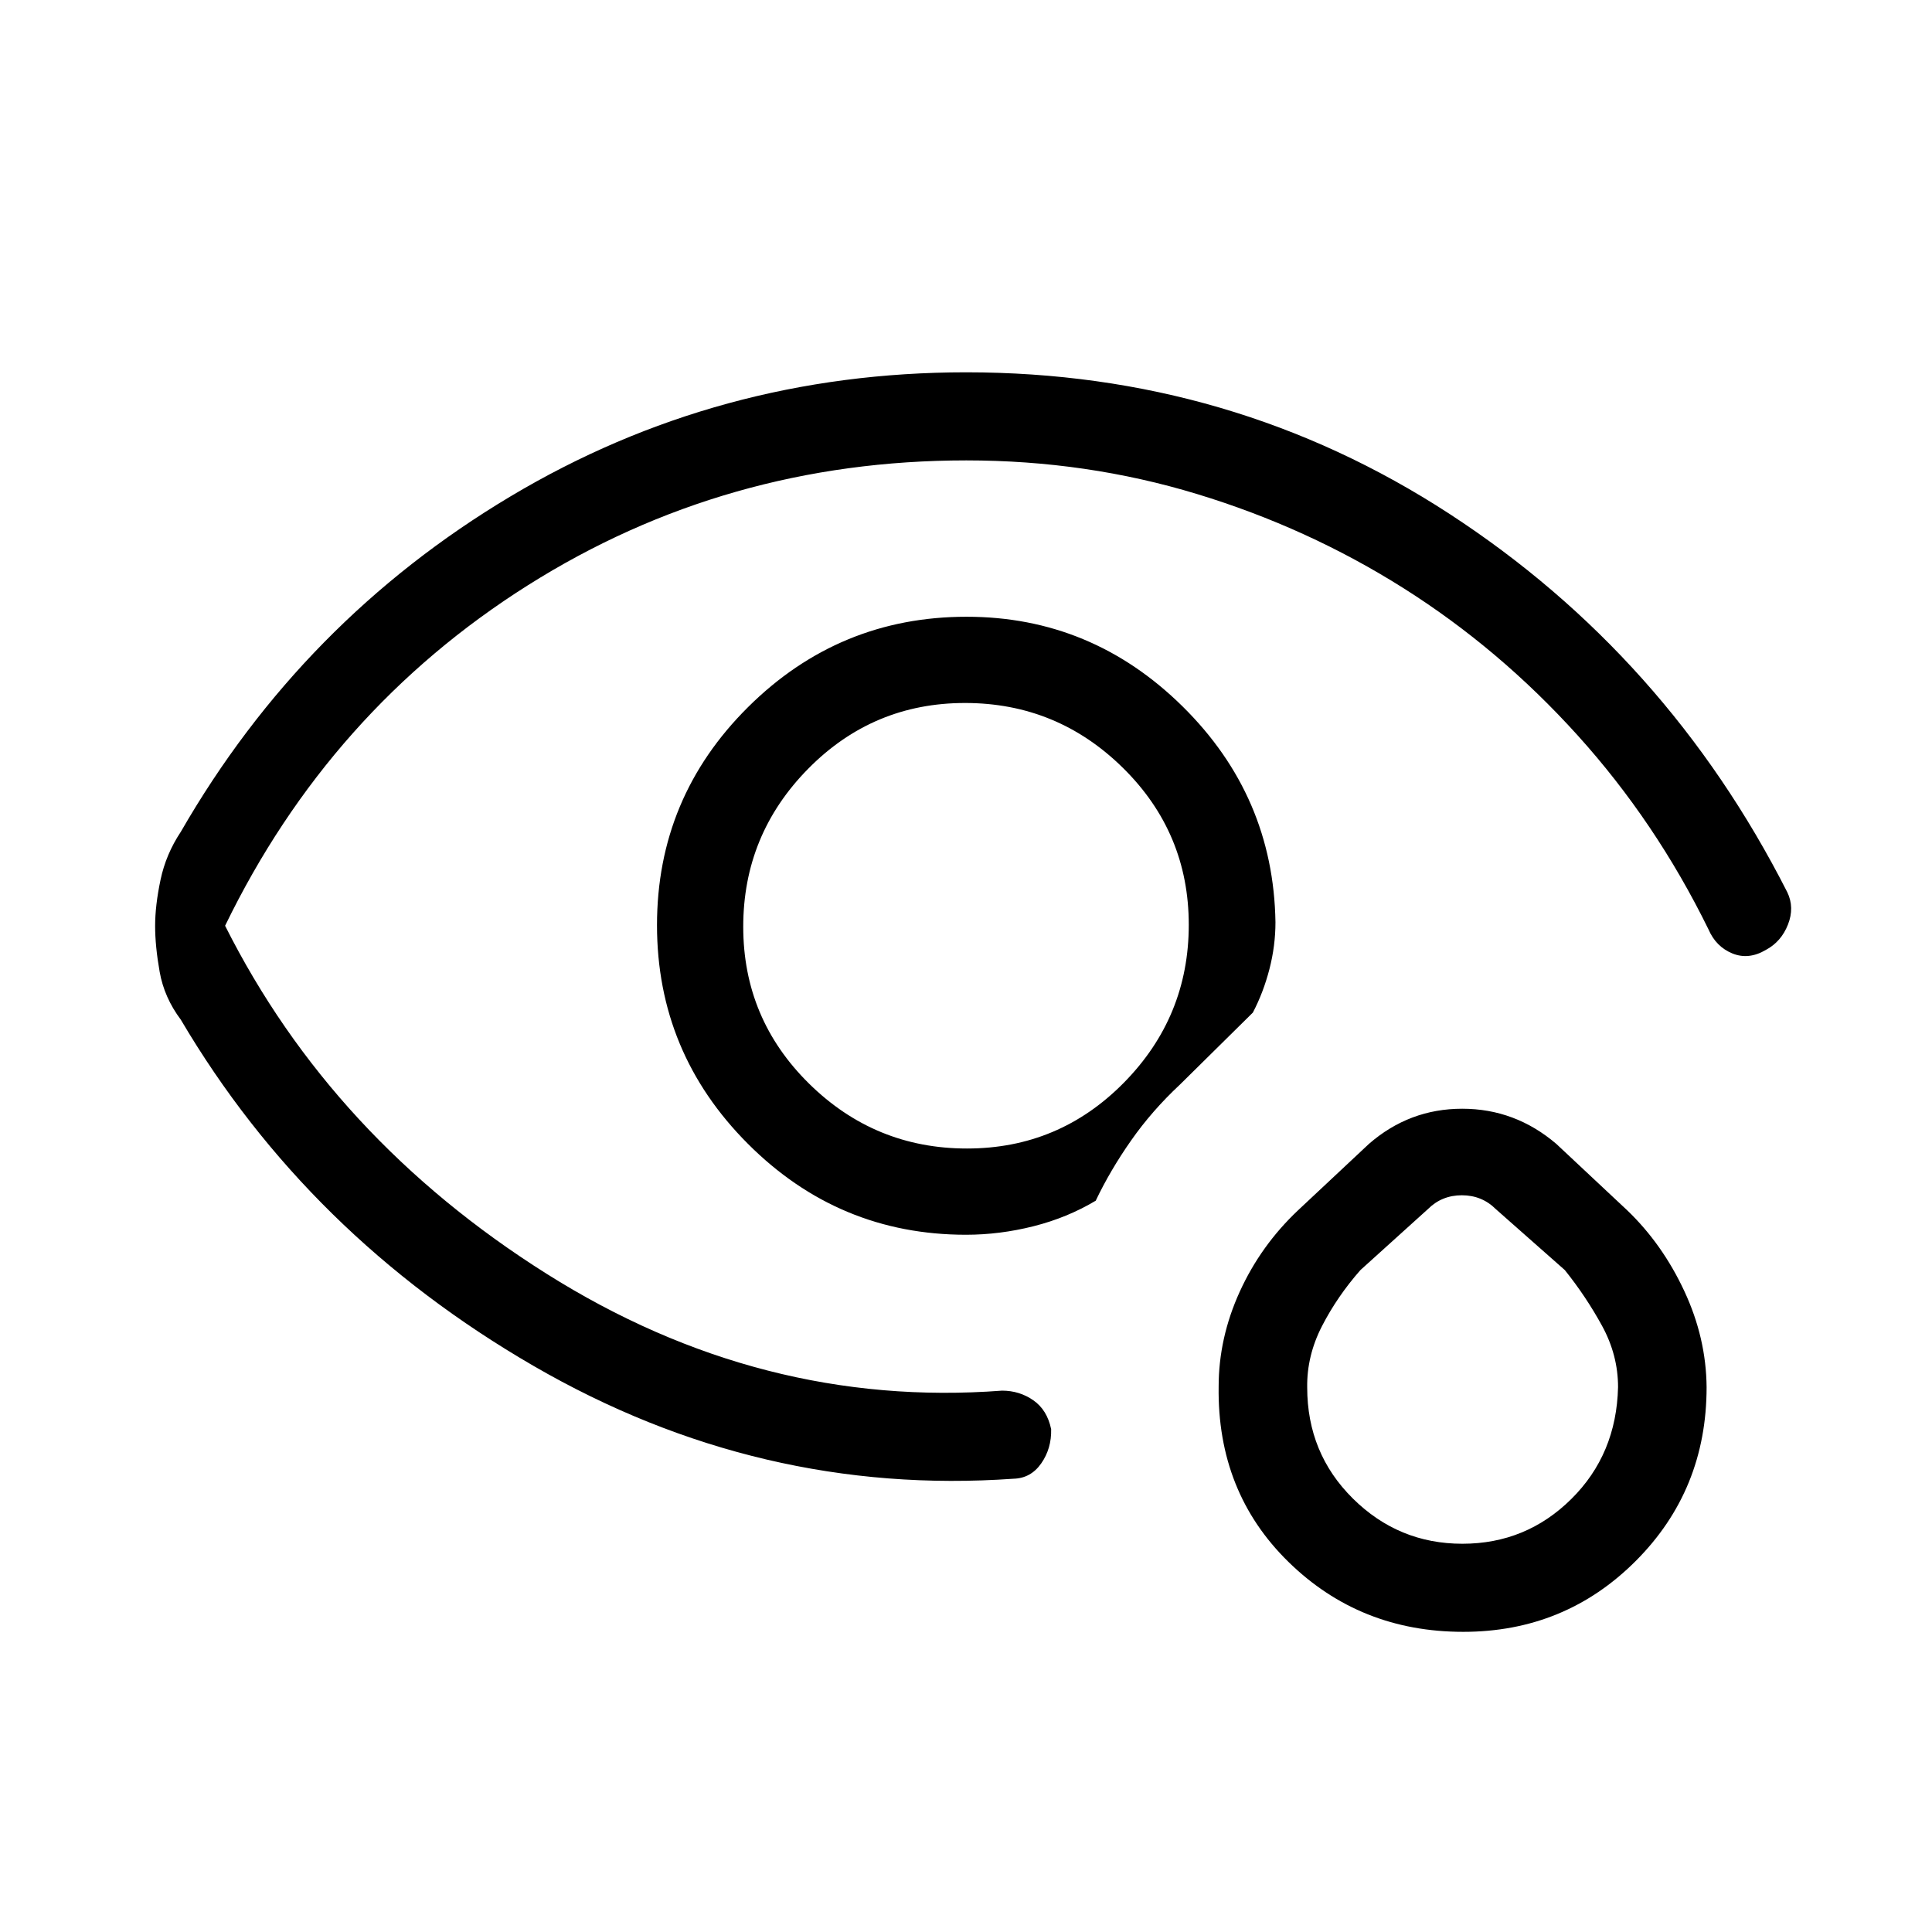 <svg xmlns="http://www.w3.org/2000/svg" height="48" viewBox="0 -960 960 960" width="48"><path d="M485.08-500Zm-408 .05q0-10.14 2.69-22.89t10.08-23.85q60.38-104.85 163.69-166.58Q356.85-775 480.09-775q132.11 0 240.16 70.35 108.05 70.34 167.83 187.96 3.69 7.61.34 16.11-3.34 8.5-10.96 12.58-8.61 5.08-16.73 1.73-8.11-3.35-11.81-11.96-26.23-53.46-65.07-96.45-38.85-42.99-86.43-73.04-47.57-30.05-102.57-46.78-54.99-16.73-114.67-16.73-119.61 0-218 62.12T111.85-500Q165-394.23 271.58-327.08 378.15-259.92 497.92-269q8.62 0 15.5 4.77 6.89 4.77 8.89 14.38.23 9.62-4.93 17-5.16 7.39-13.76 7.62-126.31 8.92-238.47-56.04Q153-346.23 89.85-453.31q-8.25-11.02-10.51-23.76-2.26-12.74-2.26-22.88ZM480-346.46q-63.27 0-108.4-45.22-45.14-45.22-45.14-108.62 0-63.39 45.22-108.32 45.22-44.92 108.62-44.92 62.14 0 107.31 44.55 45.16 44.55 46.16 107.22 0 11.73-3 23.33-3 11.59-8.23 21.59l-36.23 35.77q-13.88 12.95-24.25 27.75-10.37 14.79-17.6 29.95-14.15 8.46-30.91 12.69-16.77 4.23-33.55 4.23Zm.49-42.85q45.74 0 77.97-32.72t32.23-78.46q0-45.74-32.72-77.97t-78.46-32.23q-45.74 0-77.97 32.72t-32.23 78.46q0 45.74 32.72 77.97t78.46 32.23Zm246.59 240.16q-51.31 0-86.8-34.7-35.49-34.7-34.74-87.15 0-24.13 10.46-47.12 10.46-23 29-40.5l35.23-33q20.06-17.46 46.34-17.46 26.28 0 46.74 17.46l35.23 33q17.44 16.71 28.35 40.07 10.92 23.36 11.11 47.84 0 51.09-35.19 86.33-35.18 35.23-85.73 35.23Zm-.43-43.77q31.66 0 54.12-22.23 22.46-22.22 23.23-55.61 0-15.93-7.96-30.47-7.95-14.54-18.5-27.69l-34.23-30.23q-6.93-6.93-16.93-6.93t-16.92 6.93L676-328.92q-11.46 13-19.08 27.79-7.61 14.79-7.38 30.52 0 32.73 22.69 55.21 22.7 22.48 54.42 22.48Zm-.27-91.31Z"/></svg>